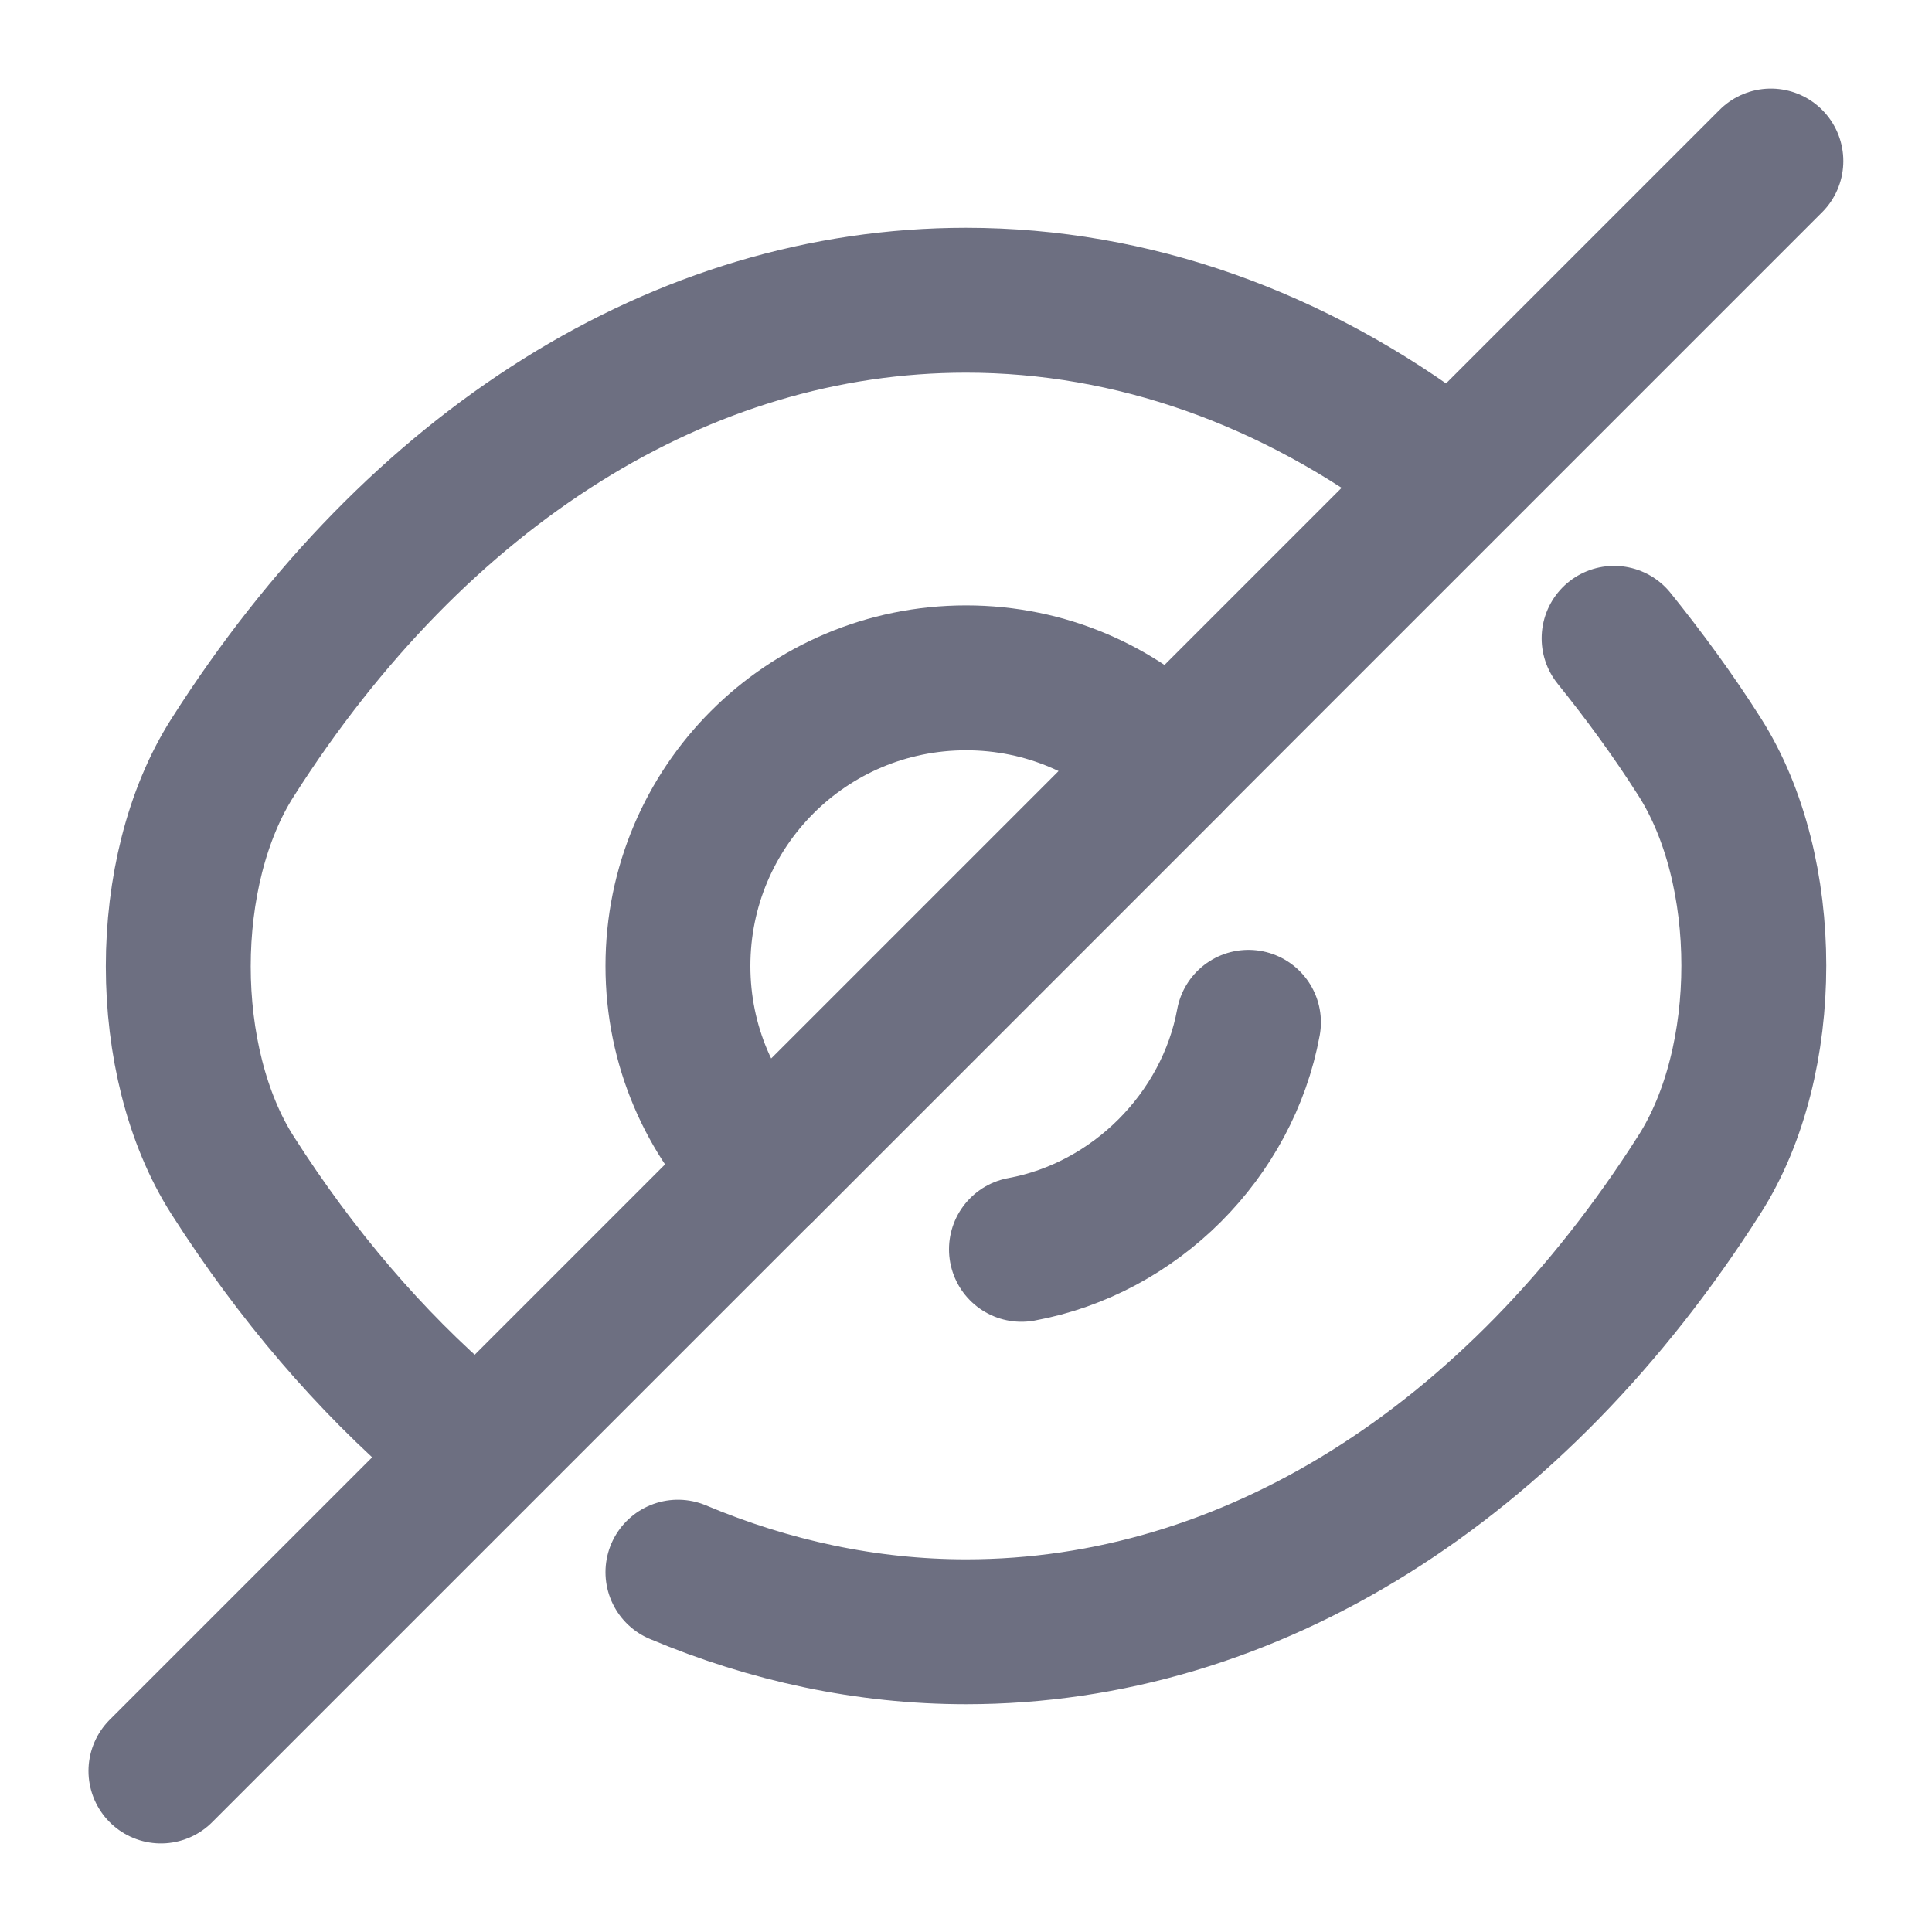 <svg width="20" height="20" viewBox="0 0 20 20" fill="none" xmlns="http://www.w3.org/2000/svg">
<path d="M12.109 7.892L7.893 12.108C7.351 11.567 7.018 10.825 7.018 10C7.018 8.35 8.351 7.017 10.001 7.017C10.826 7.017 11.568 7.35 12.109 7.892Z" stroke="#6D6F81" stroke-width="1.5" stroke-linecap="round" stroke-linejoin="round"/>
<path d="M14.85 4.808C13.392 3.708 11.725 3.108 10 3.108C7.058 3.108 4.317 4.842 2.408 7.842C1.658 9.017 1.658 10.992 2.408 12.167C3.067 13.2 3.833 14.092 4.667 14.808" stroke="#6D6F81" stroke-width="1.5" stroke-linecap="round" stroke-linejoin="round"/>
<path d="M7.018 16.275C7.968 16.675 8.976 16.892 10.001 16.892C12.943 16.892 15.684 15.158 17.593 12.158C18.343 10.983 18.343 9.008 17.593 7.833C17.318 7.4 17.018 6.992 16.709 6.608" stroke="#6D6F81" stroke-width="1.5" stroke-linecap="round" stroke-linejoin="round"/>
<path d="M12.924 10.583C12.708 11.758 11.749 12.717 10.574 12.933" stroke="#6D6F81" stroke-width="1.5" stroke-linecap="round" stroke-linejoin="round"/>
<path d="M7.891 12.108L1.666 18.333" stroke="#6D6F81" stroke-width="1.5" stroke-linecap="round" stroke-linejoin="round"/>
<path d="M18.332 1.667L12.107 7.892" stroke="#6D6F81" stroke-width="1.5" stroke-linecap="round" stroke-linejoin="round"/>
</svg>
